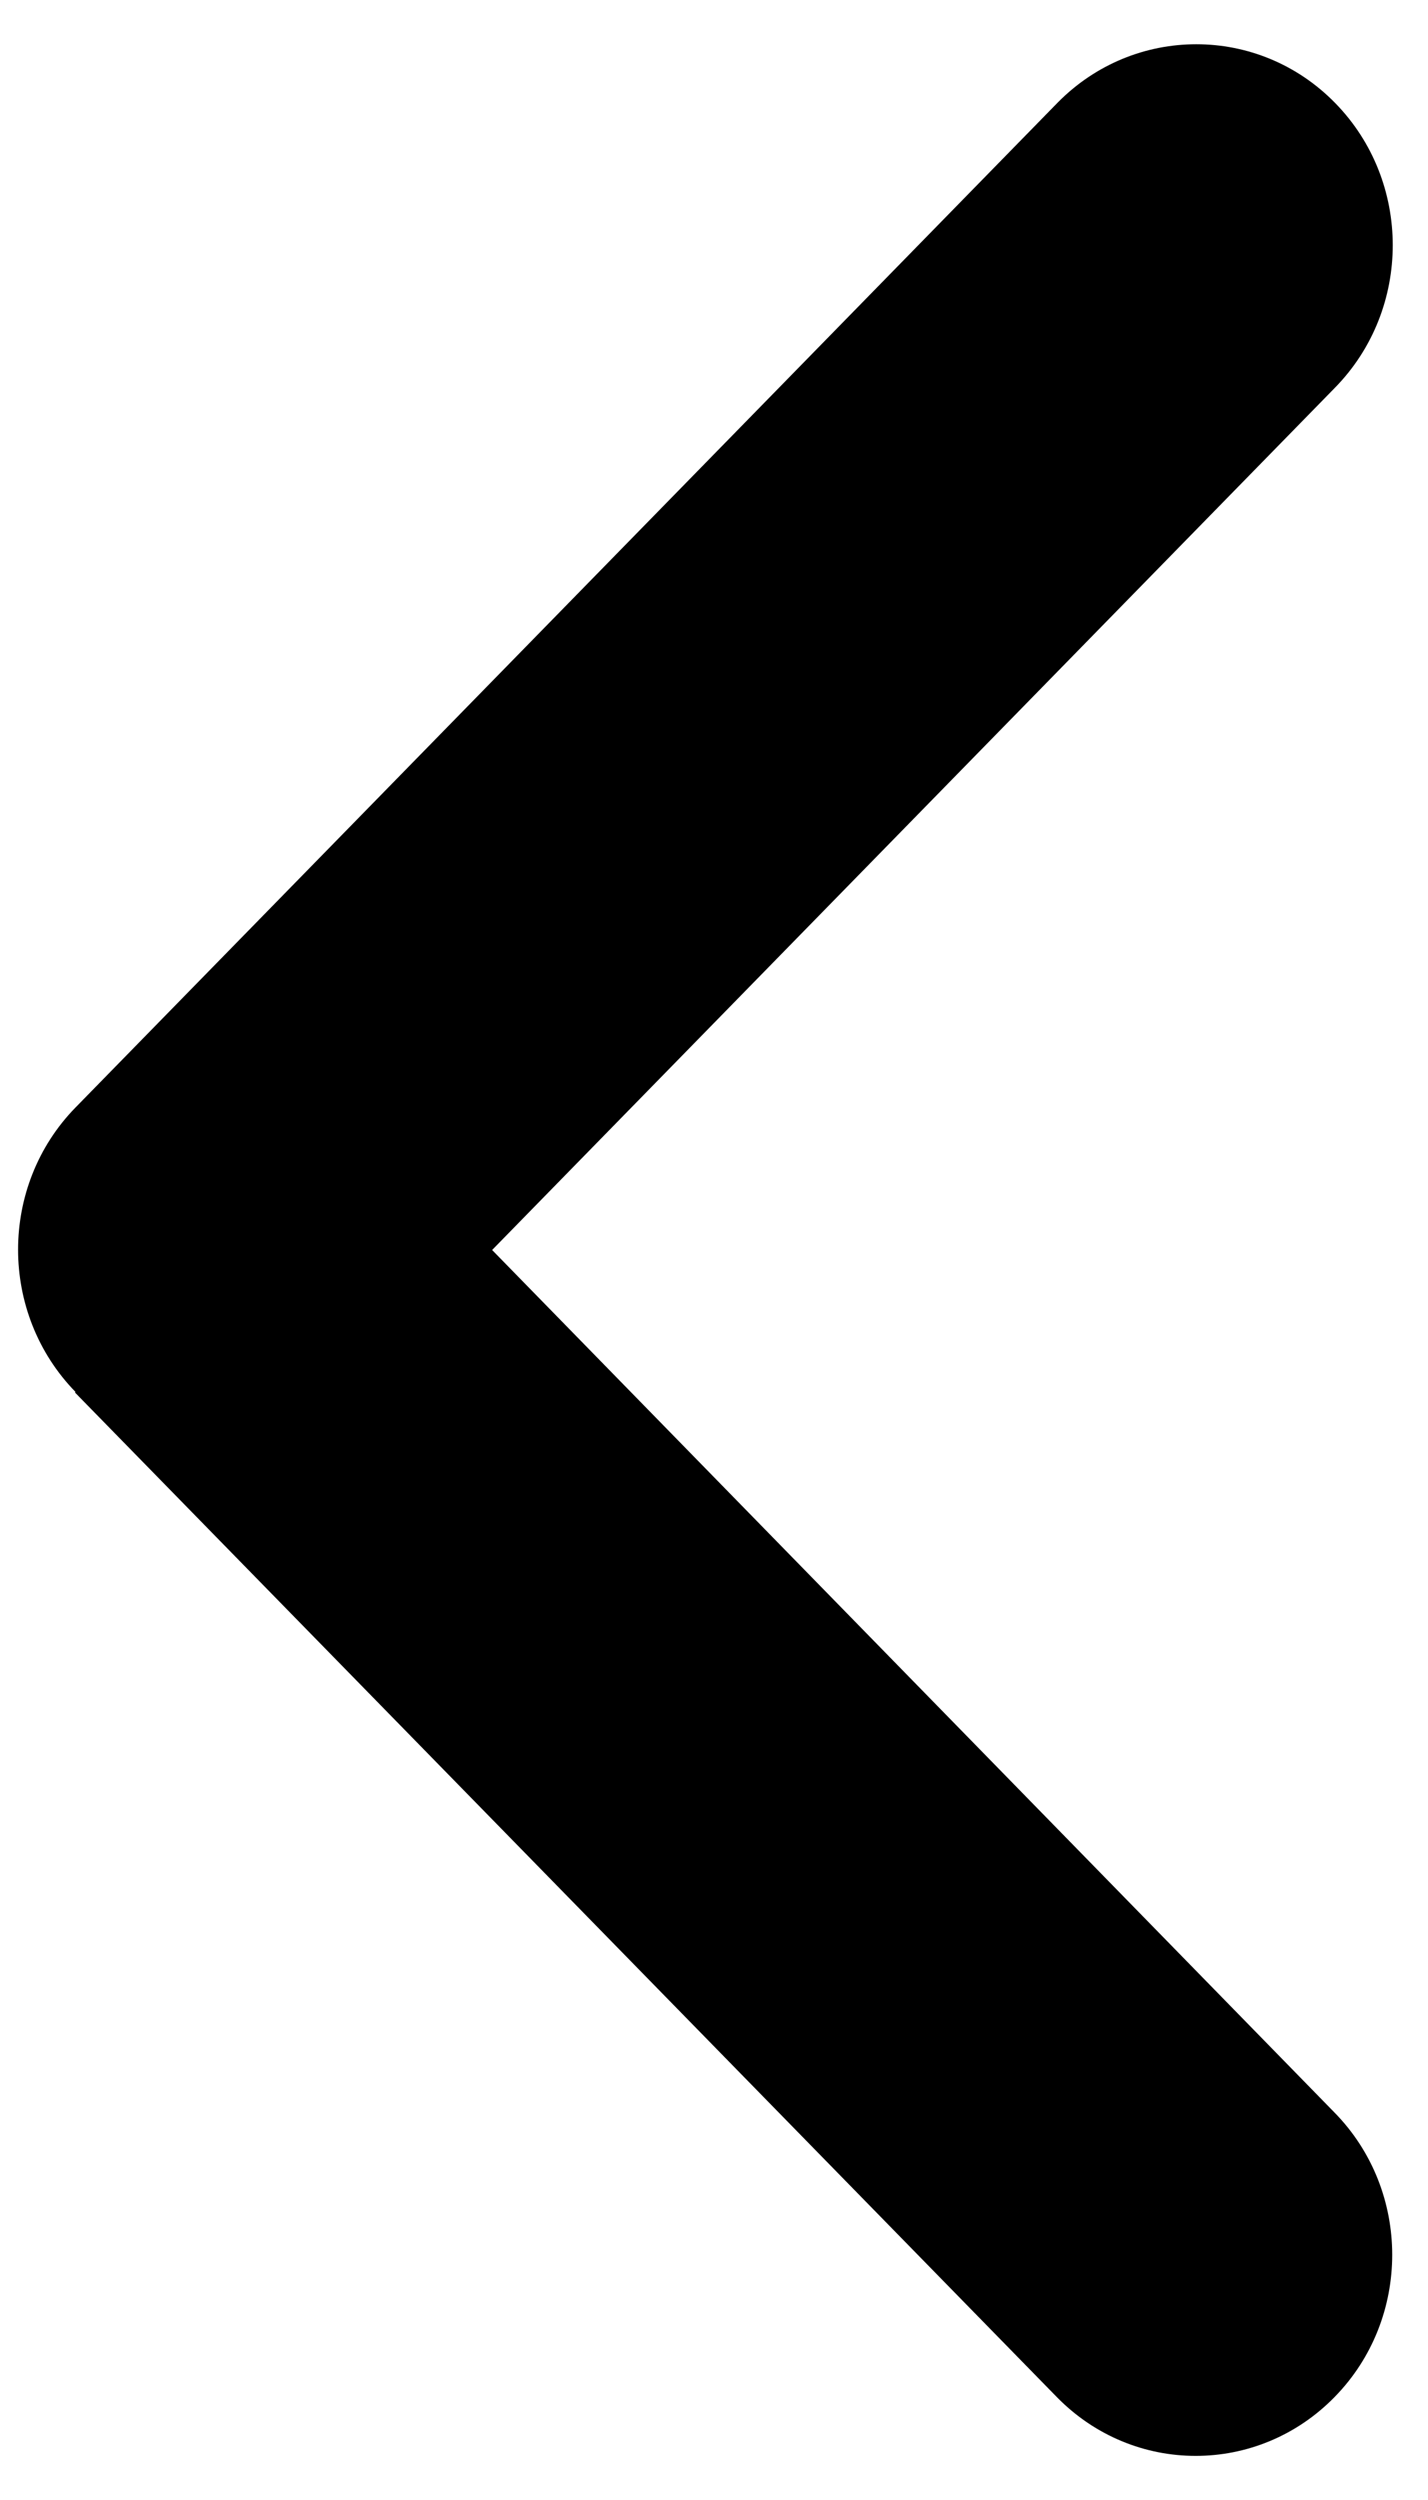 <svg width="8" height="14" viewBox="0 0 8 14" fill="none" xmlns="http://www.w3.org/2000/svg">
<path d="M0.423 7.795C-0.006 7.355 -0.006 6.641 0.423 6.202L5.923 0.577C6.353 0.138 7.051 0.138 7.48 0.577C7.91 1.016 7.91 1.73 7.48 2.17L2.757 7L7.477 11.831C7.907 12.27 7.907 12.984 7.477 13.423C7.047 13.863 6.35 13.863 5.92 13.423L0.42 7.798L0.423 7.795Z" fill="currentColor"/>
</svg>

